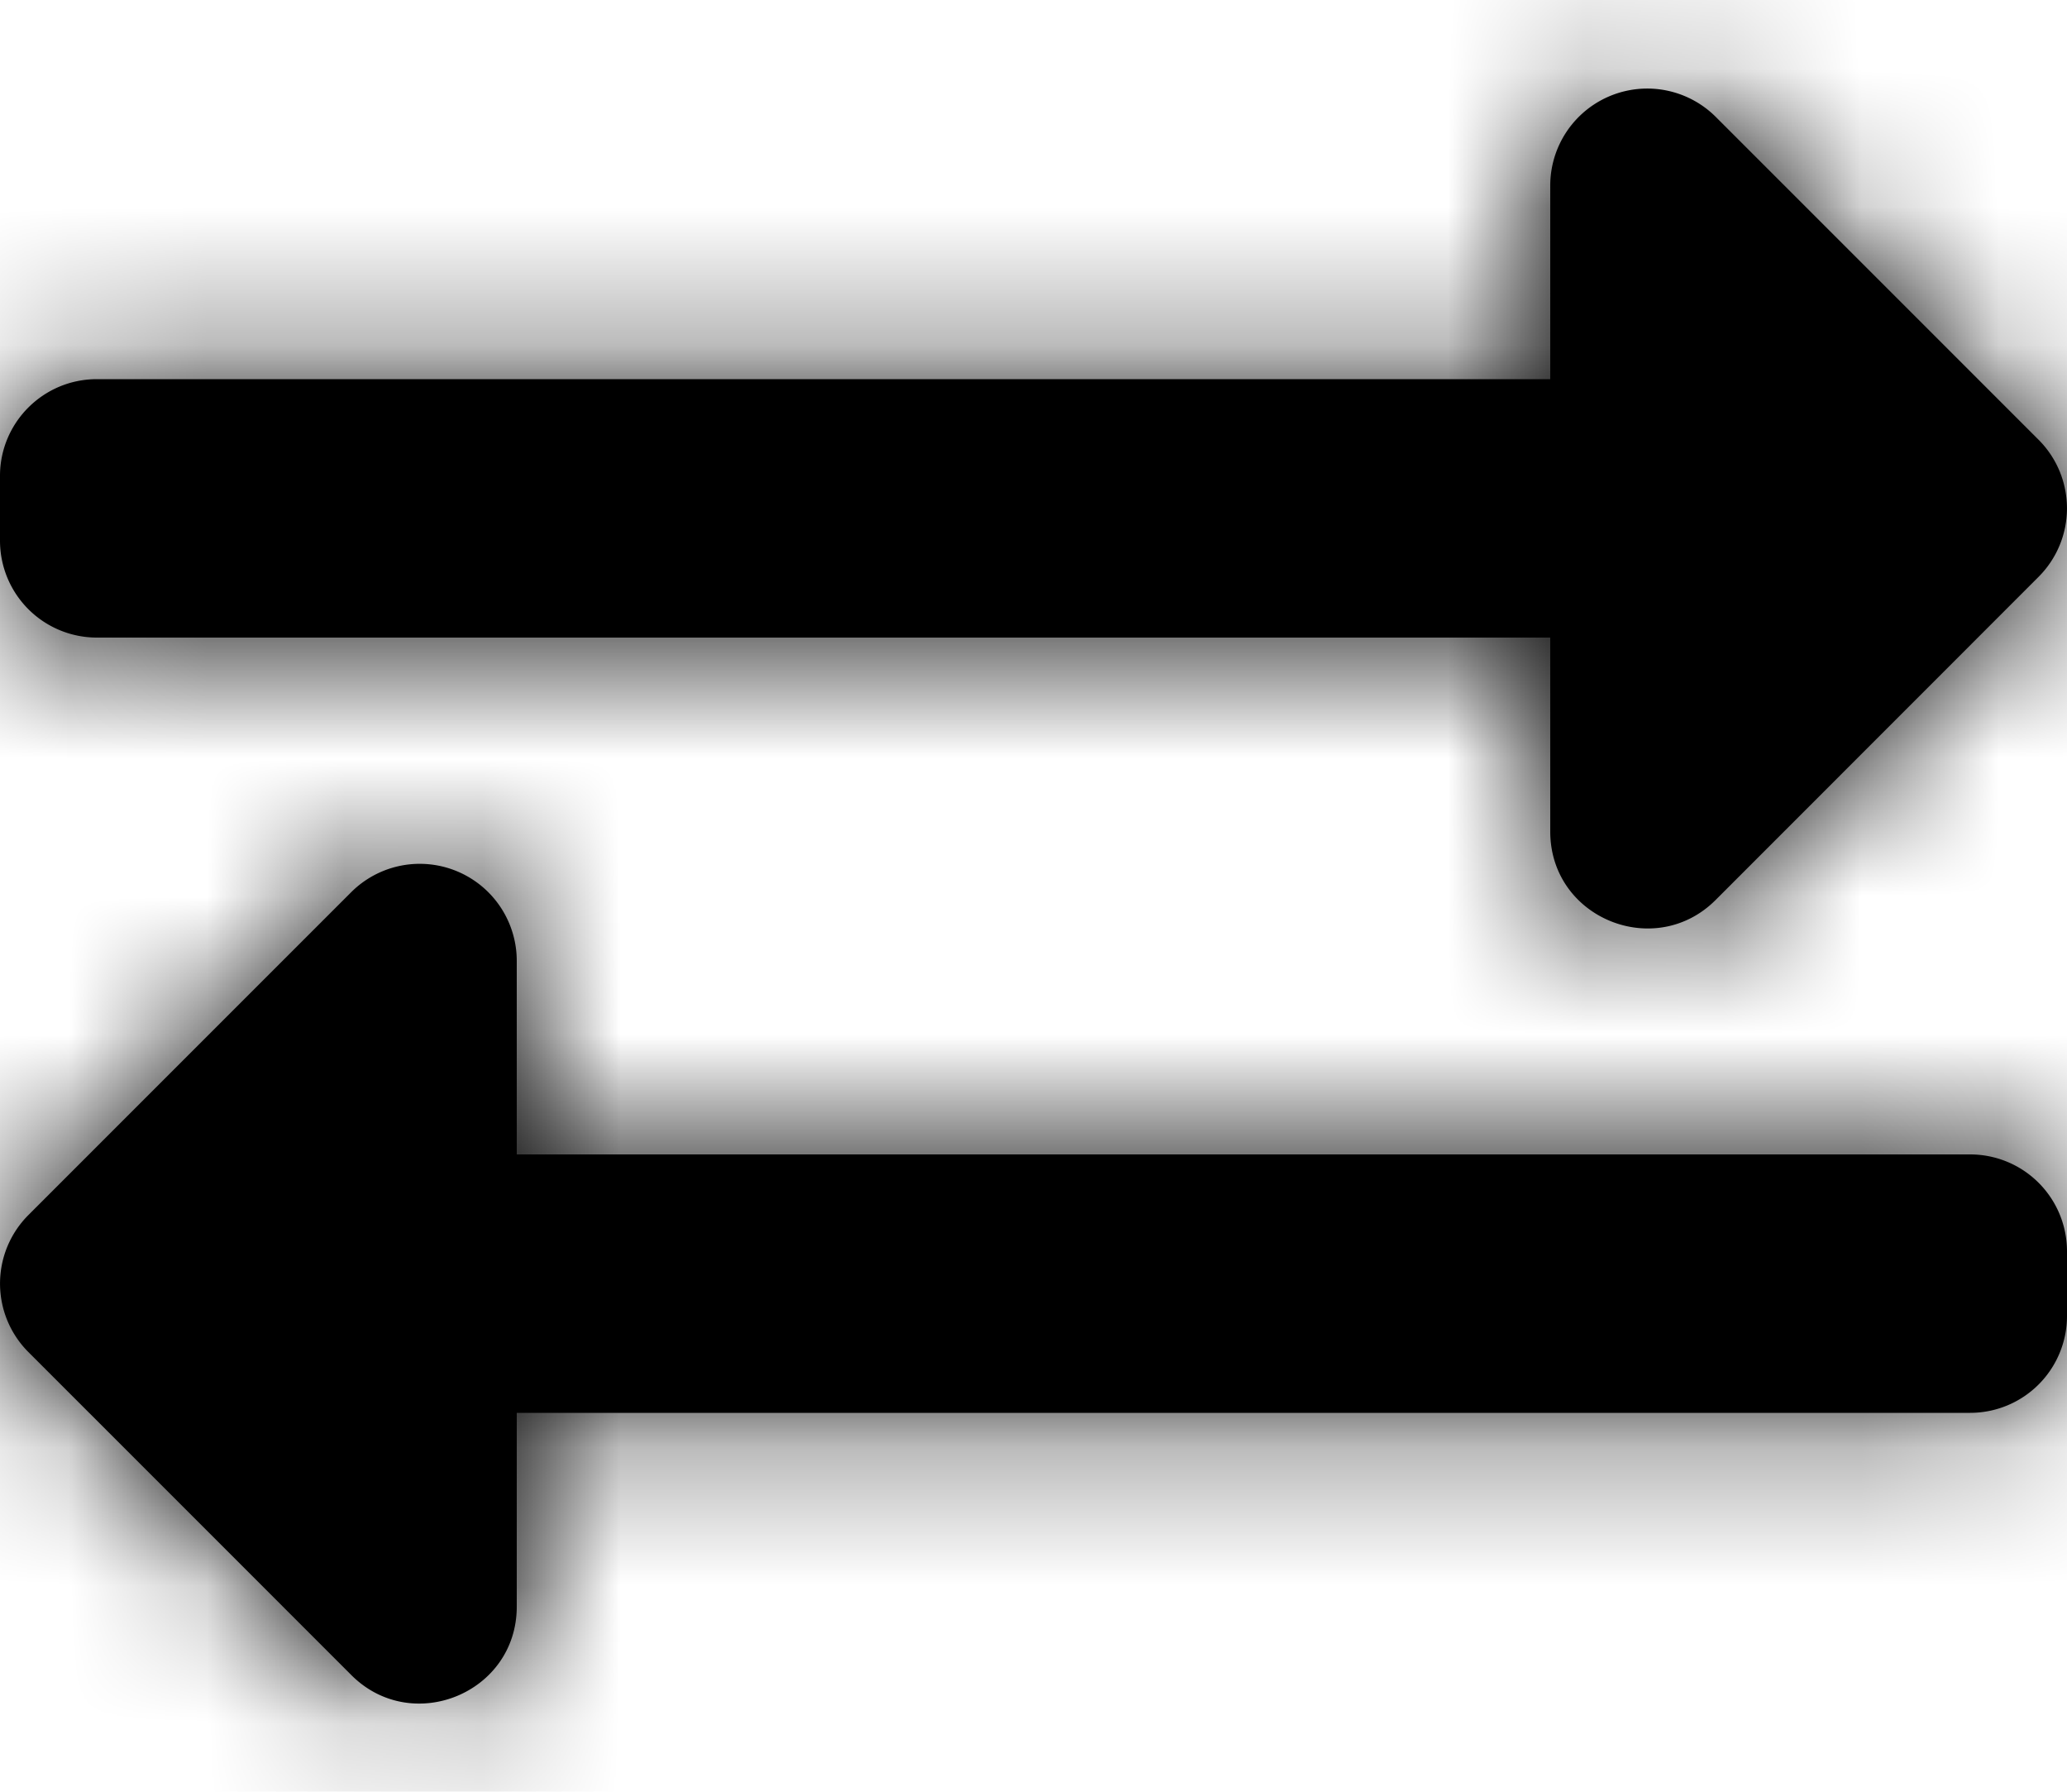 <svg width="15" height="13" xmlns="http://www.w3.org/2000/svg" xmlns:xlink="http://www.w3.org/1999/xlink"><defs><path d="M0 4.923v-.47c0-.388.315-.702.703-.702H11.25V2.344a.704.704 0 011.2-.497l2.344 2.344a.703.703 0 010 .994L12.45 7.53c-.44.44-1.2.132-1.2-.497V5.626H.703A.703.703 0 010 4.923zm14.297 4.453H3.75V7.969a.704.704 0 00-1.2-.497L.206 9.816a.703.703 0 000 .994l2.344 2.344c.44.44 1.2.131 1.2-.497v-1.406h10.547a.703.703 0 00.703-.703v-.47a.703.703 0 00-.703-.702z" id="a"/></defs><g transform="translate(0 -1)" fill="none" fill-rule="evenodd"><mask id="b" fill="#fff"><use xlink:href="#a"/></mask><use fill="#000" fill-rule="nonzero" xlink:href="#a"/><g mask="url(#b)" fill="#000"><path d="M0 0h15v15H0z"/></g></g></svg>